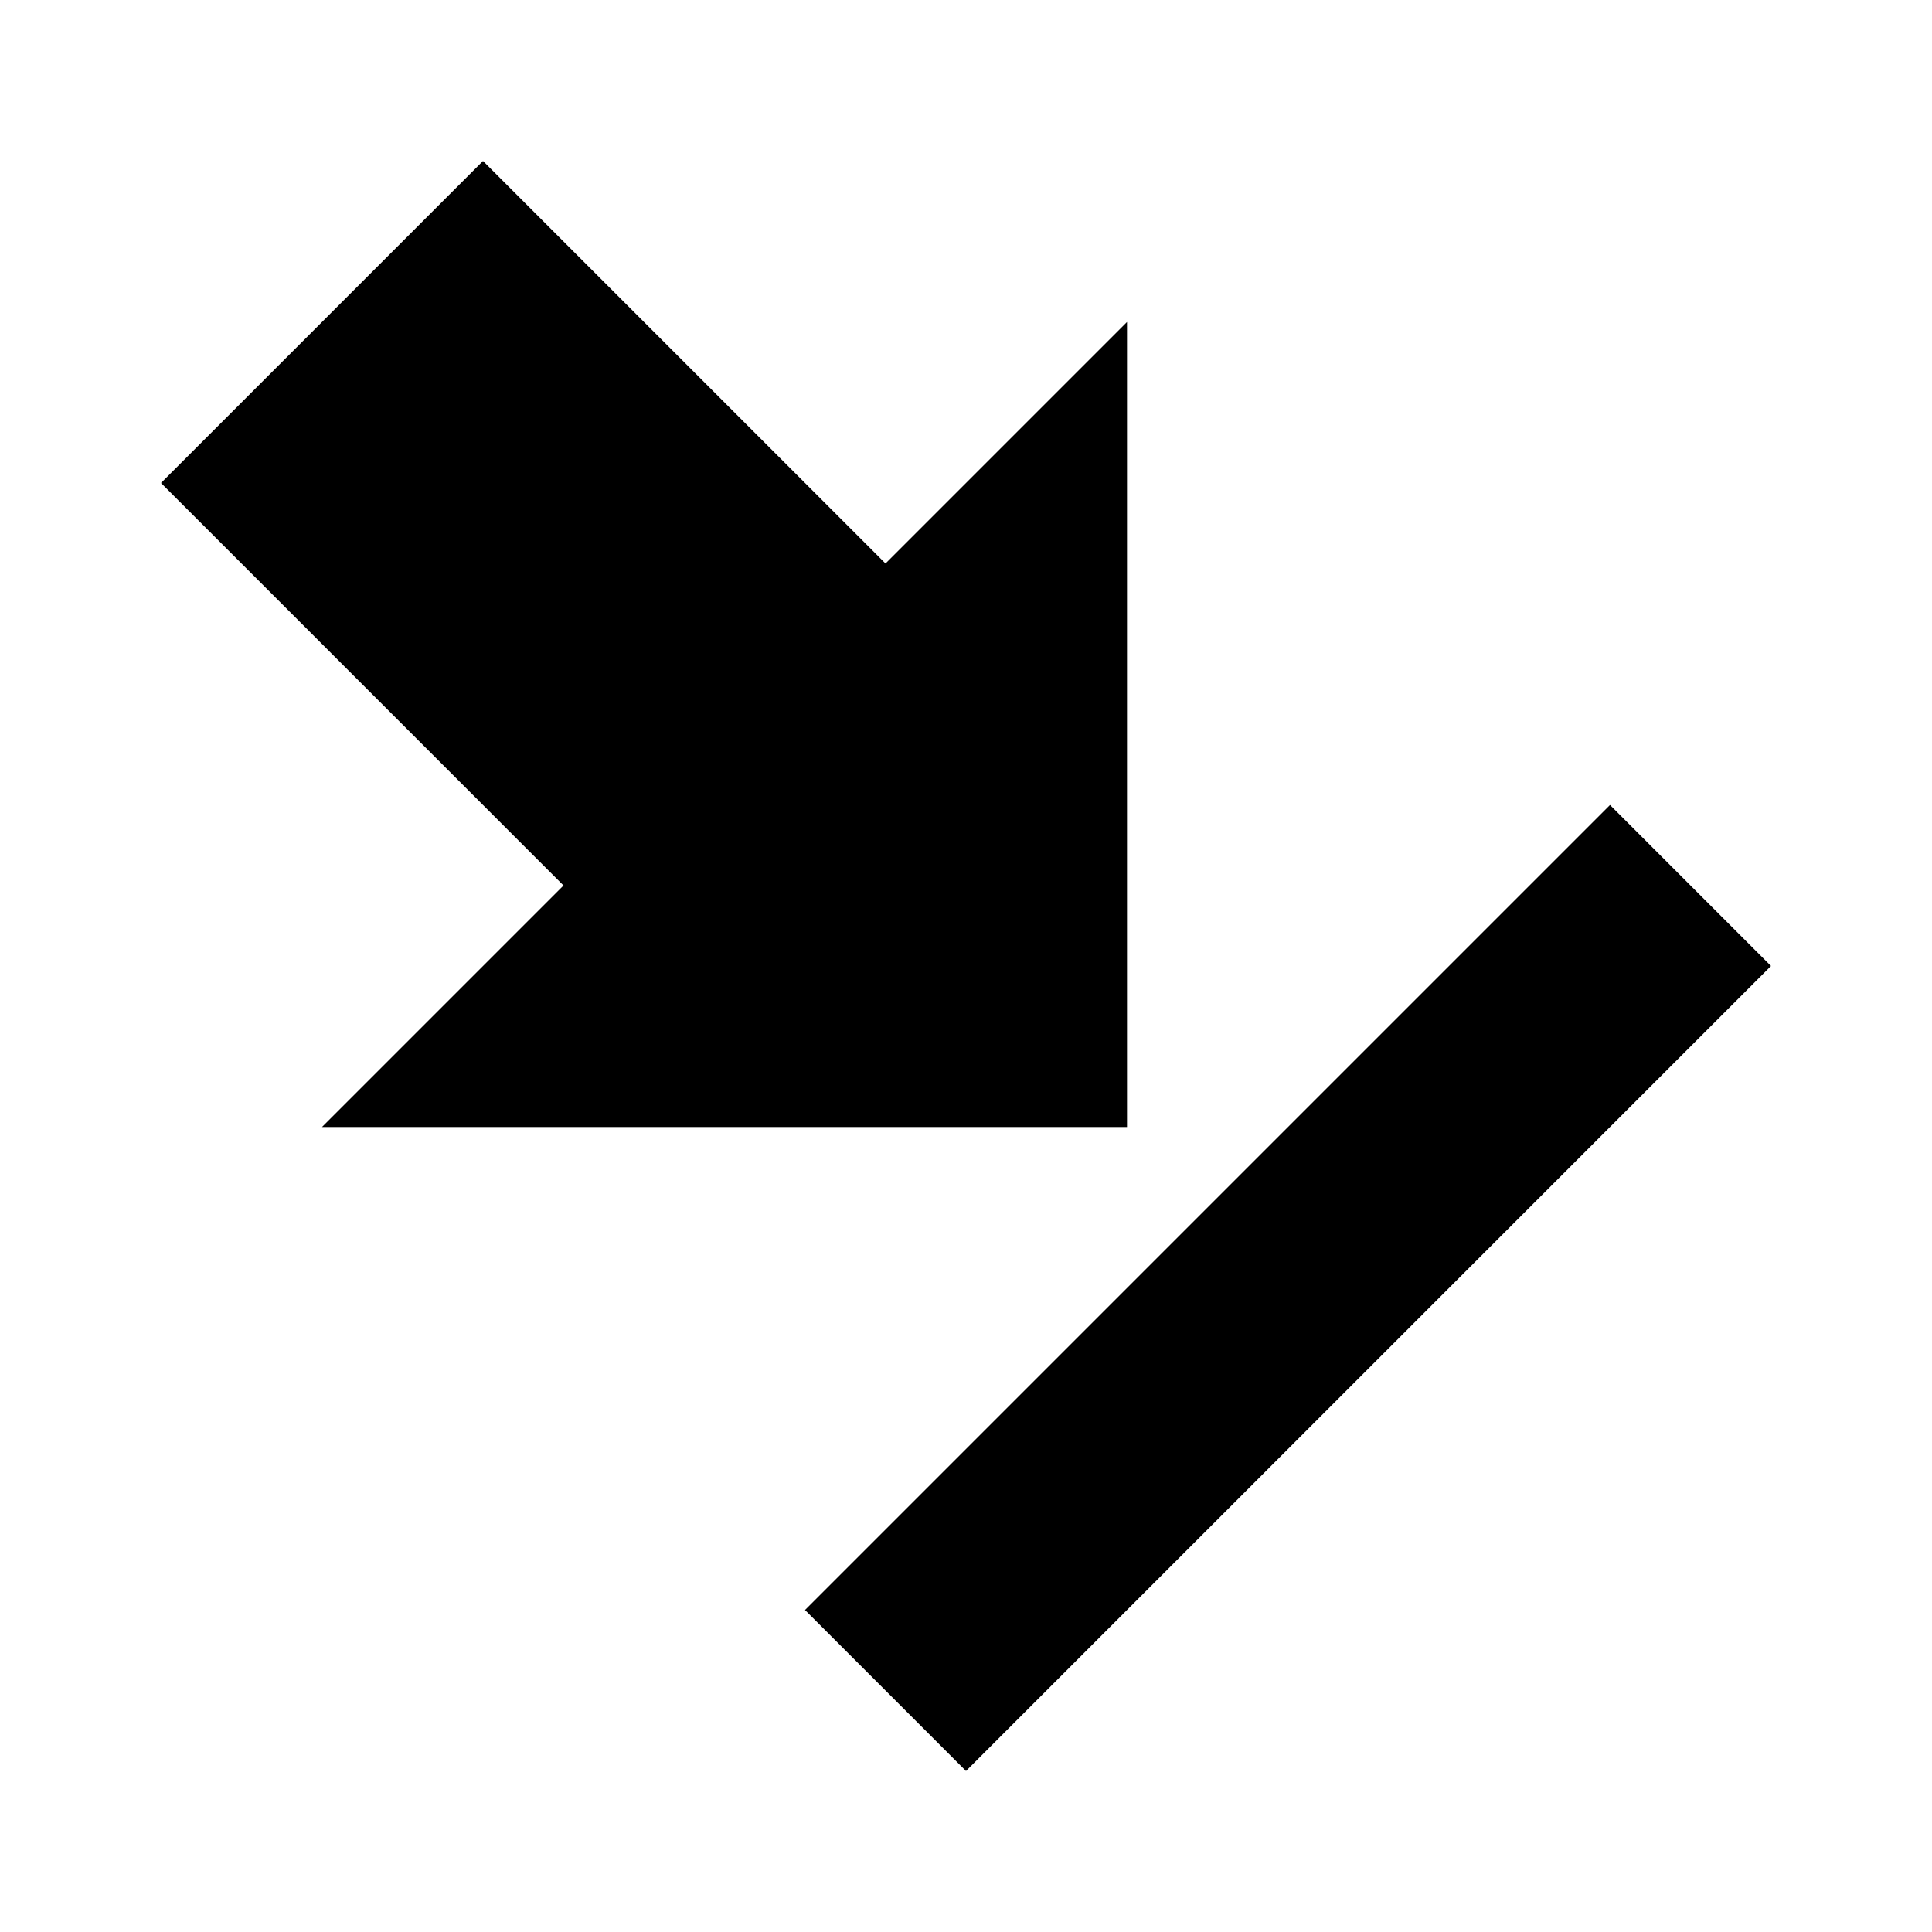 <svg id="Black_Icons" data-name="Black Icons" xmlns="http://www.w3.org/2000/svg" viewBox="0 0 24 24"><title>ic_end_point_24px</title><path d="M4,14l3-3L2,6,6,2l5,5,3-3V14Zm16-4L10,20l2,2L22,12Z"/></svg>